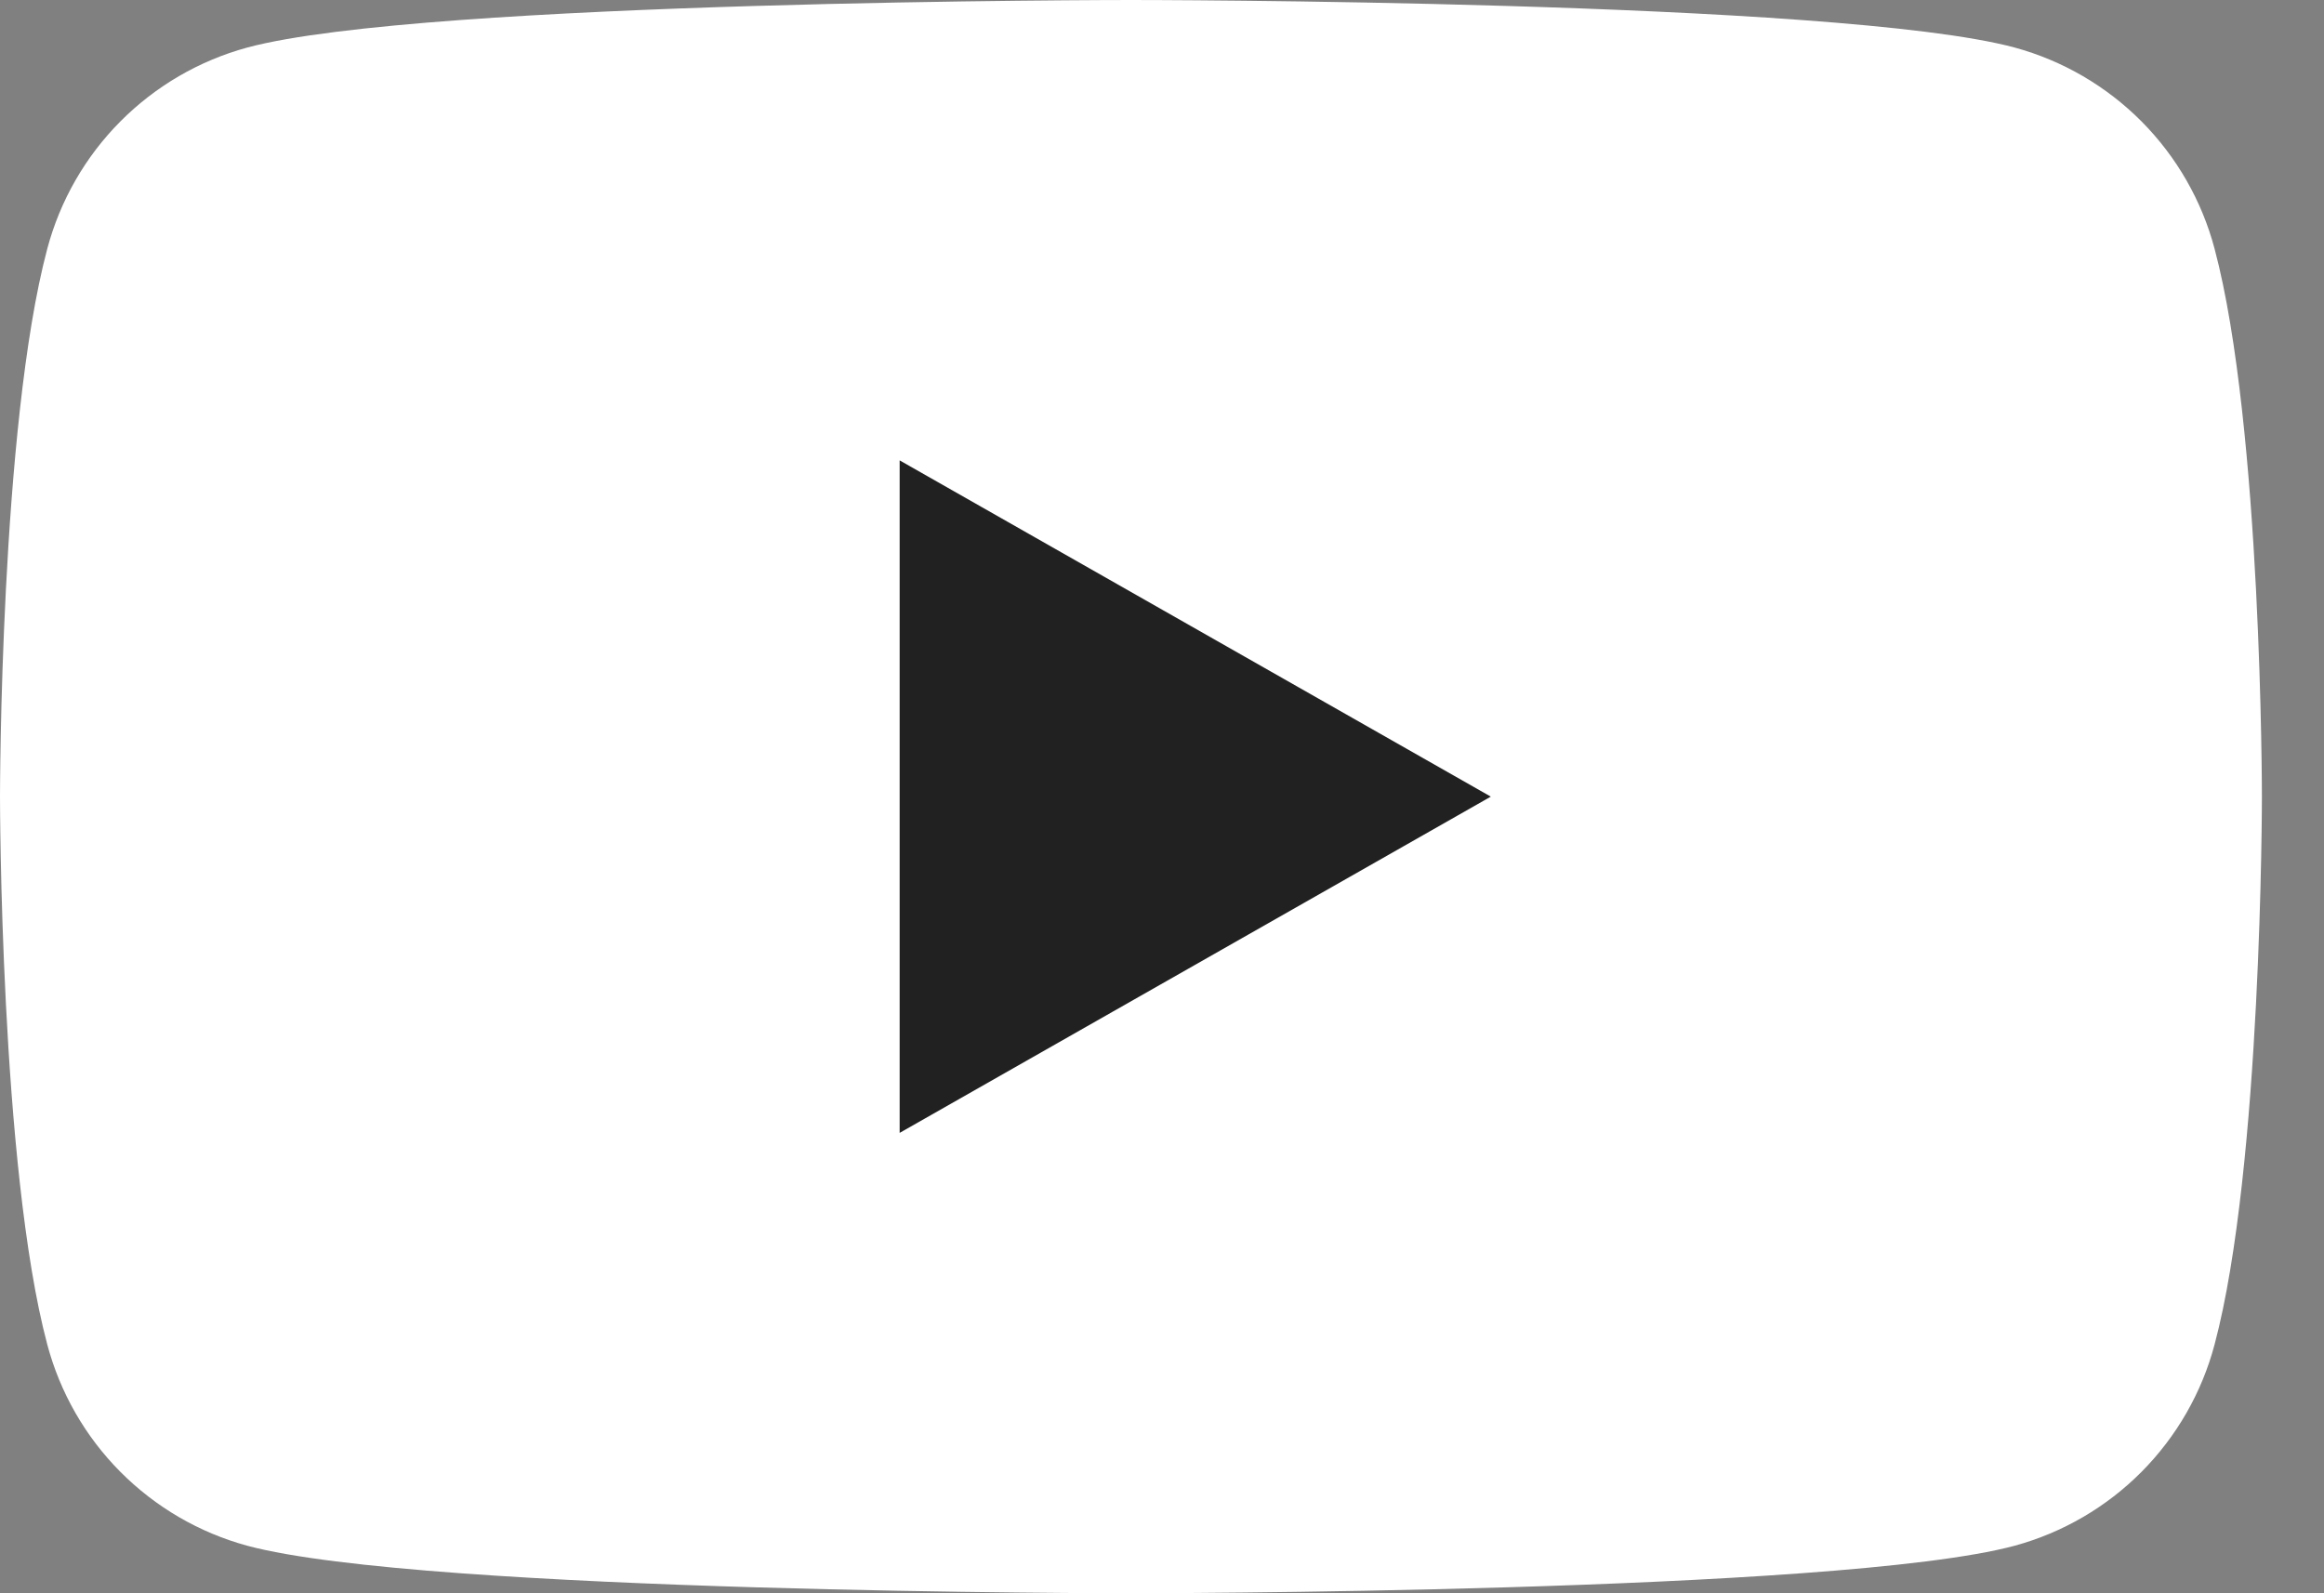<svg width="35" height="24" viewBox="0 0 35 24" fill="none" xmlns="http://www.w3.org/2000/svg">
<rect x="0" y="0" width="35" height="24" fill="#808080" stroke="none"/>
<g clip-path="url(#clip0)">
<path d="M33.352 3.747C33.16 3.022 32.78 2.361 32.252 1.829C31.723 1.297 31.064 0.913 30.341 0.716C27.677 0 17.032 0 17.032 0C17.032 0 6.387 0 3.724 0.716C3 0.913 2.342 1.297 1.813 1.829C1.284 2.361 0.905 3.022 0.712 3.747C6.10352e-05 6.422 6.10352e-05 12 6.10352e-05 12C6.10352e-05 12 6.10352e-05 17.578 0.712 20.253C0.905 20.978 1.284 21.639 1.813 22.171C2.342 22.703 3 23.087 3.724 23.284C6.387 24 17.032 24 17.032 24C17.032 24 27.677 24 30.341 23.284C31.064 23.087 31.723 22.703 32.252 22.171C32.78 21.639 33.16 20.978 33.352 20.253C34.065 17.578 34.065 12 34.065 12C34.065 12 34.065 6.422 33.352 3.747Z" fill="white"/>
<path d="M13.549 17.065L22.452 12L13.549 6.935V17.065Z" fill="#212121"/>
</g>
<defs>
<clipPath id="clip0">
<rect width="34.065" height="24" fill="white"/>
</clipPath>
</defs>
</svg>
